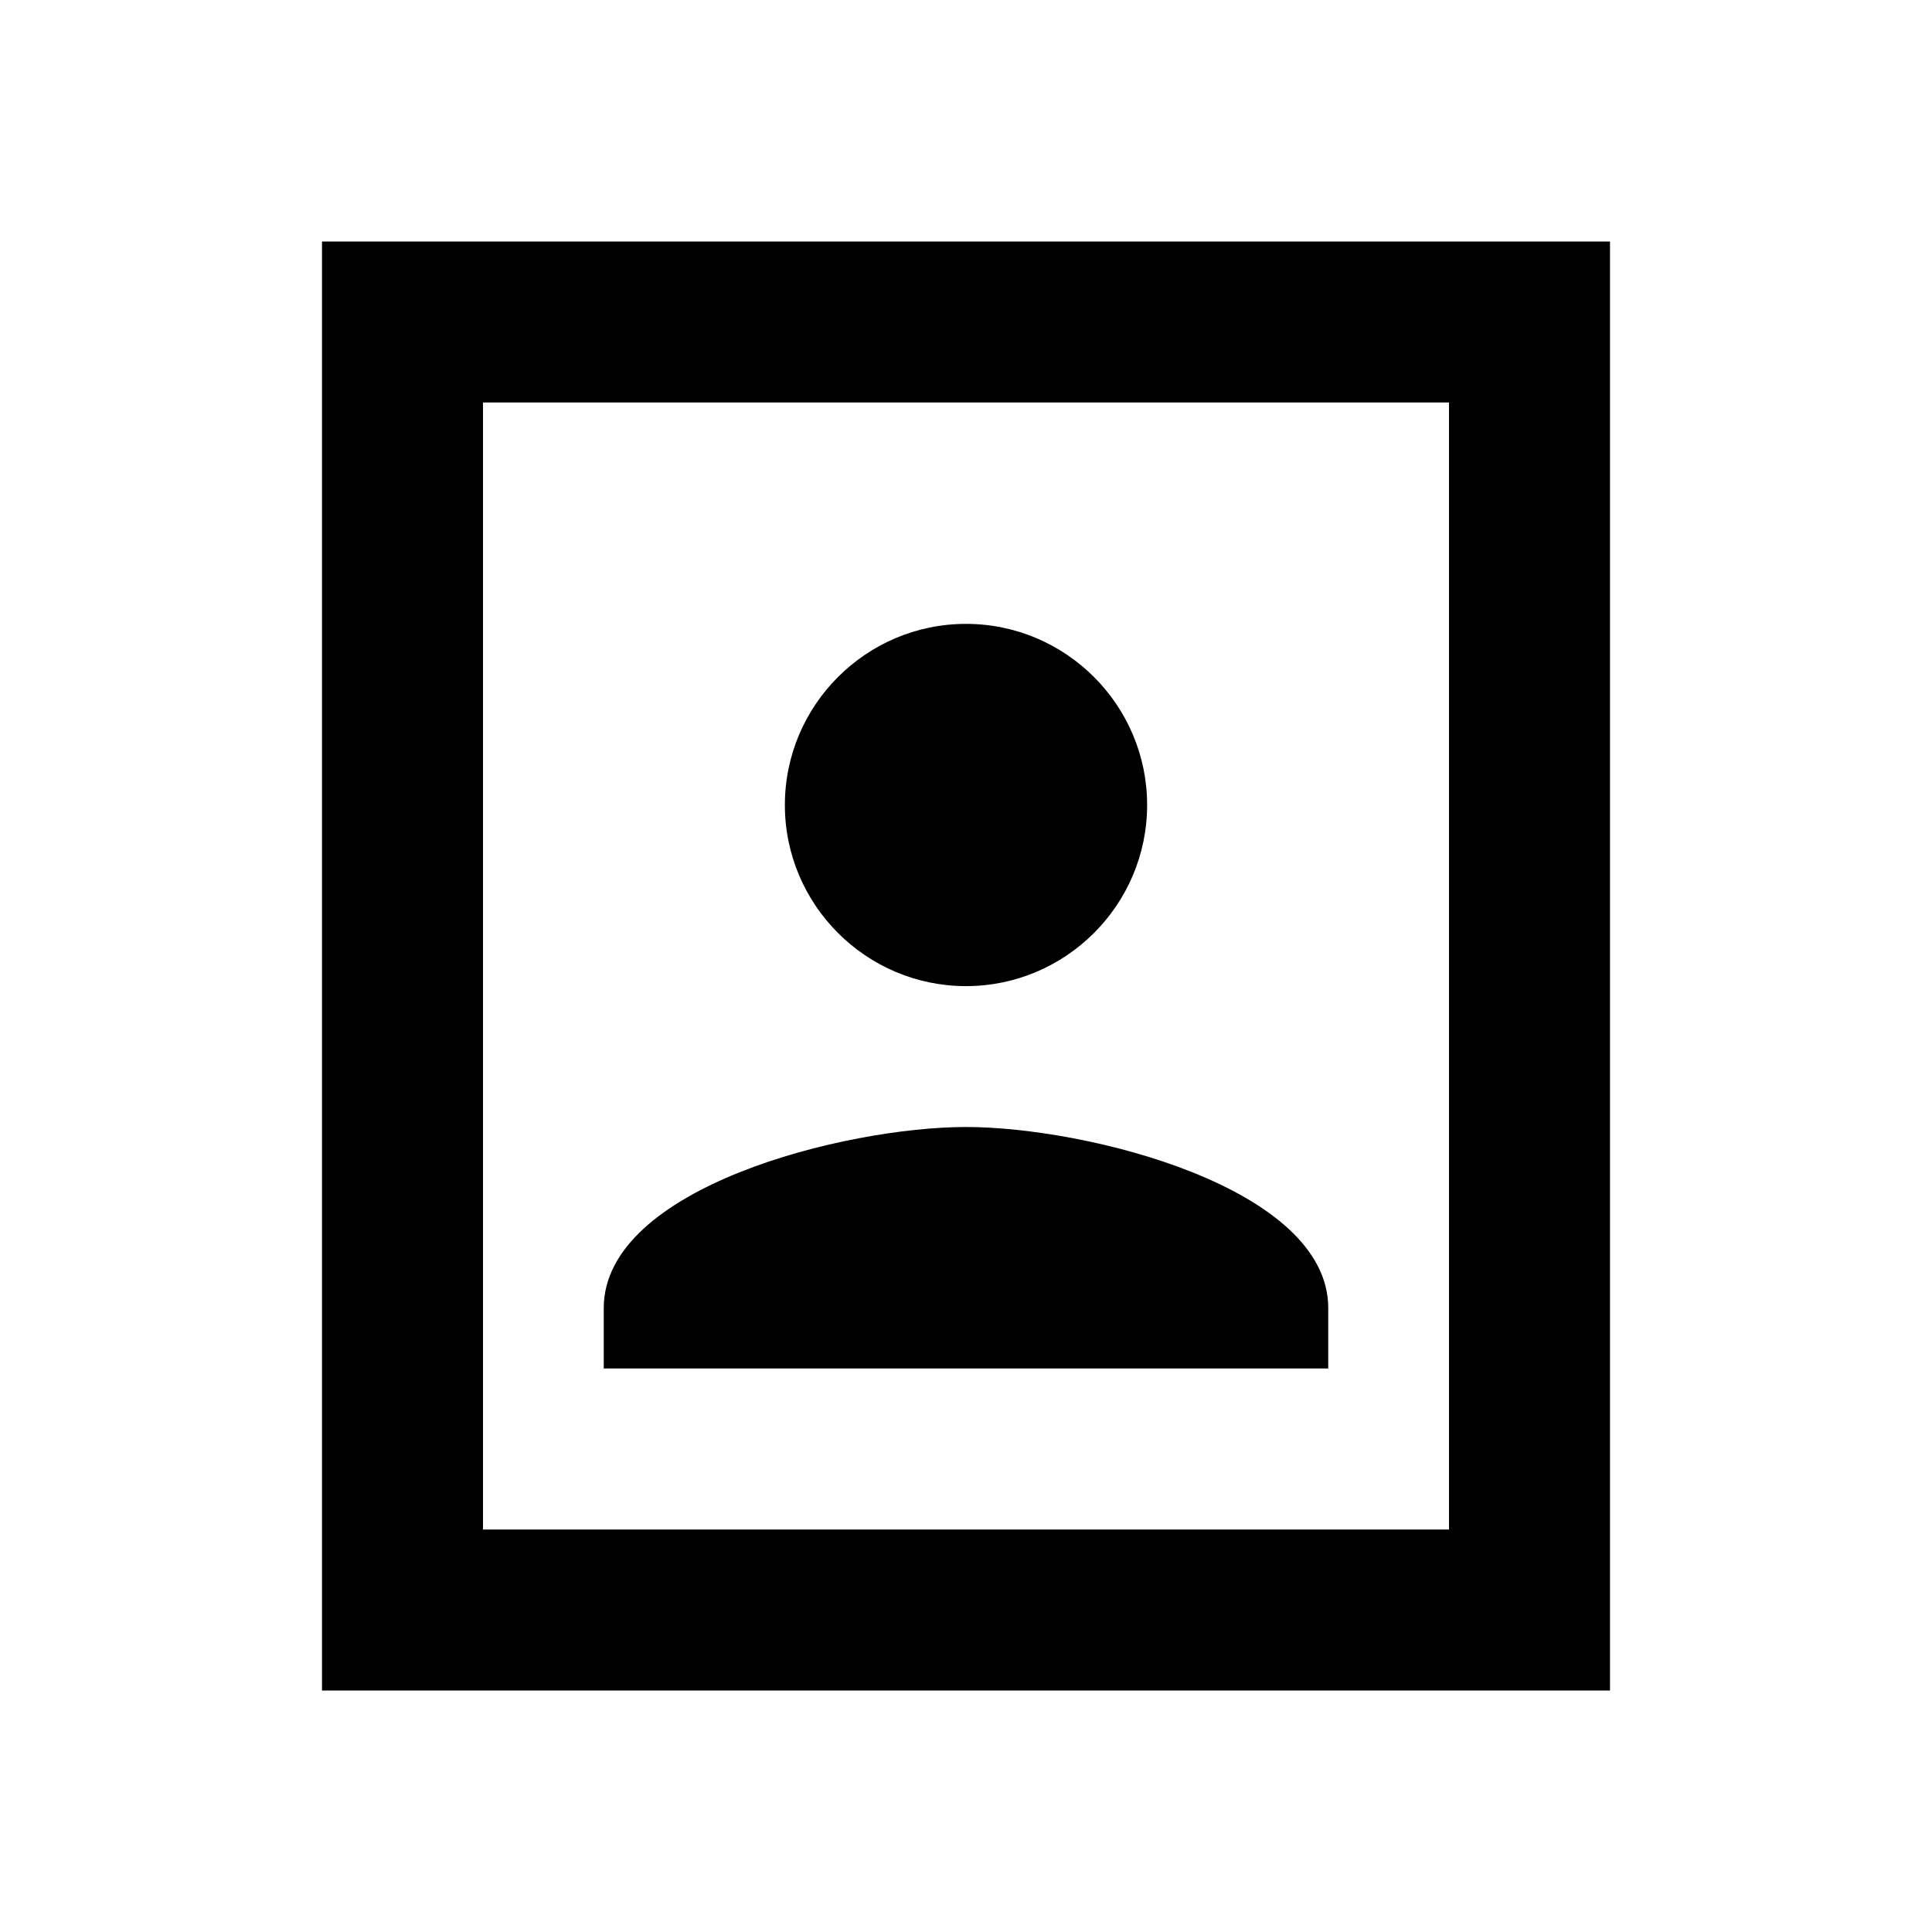 <svg width="1200" height="1200" viewBox="0 0 1200 1200" fill="none" xmlns="http://www.w3.org/2000/svg"><g clip-path="url(#clip0_124_545)"><path d="M600 612.5C662 612.5 712.5 562 712.5 500C712.5 438 662 387.5 600 387.5C538 387.5 487.5 438 487.5 500C487.5 562 538 612.5 600 612.5ZM825 812.5C825 737.5 675 700 600 700C525 700 375 737.5 375 812.5V850H825V812.5ZM1000 150H200V1050H1000V150ZM900 950H300V250H900V950Z" fill="black"/></g><defs><clipPath id="clip0_124_545"><path width="24" fill="white" d="M0 0H1200V1200H0V0z"/></clipPath></defs></svg>